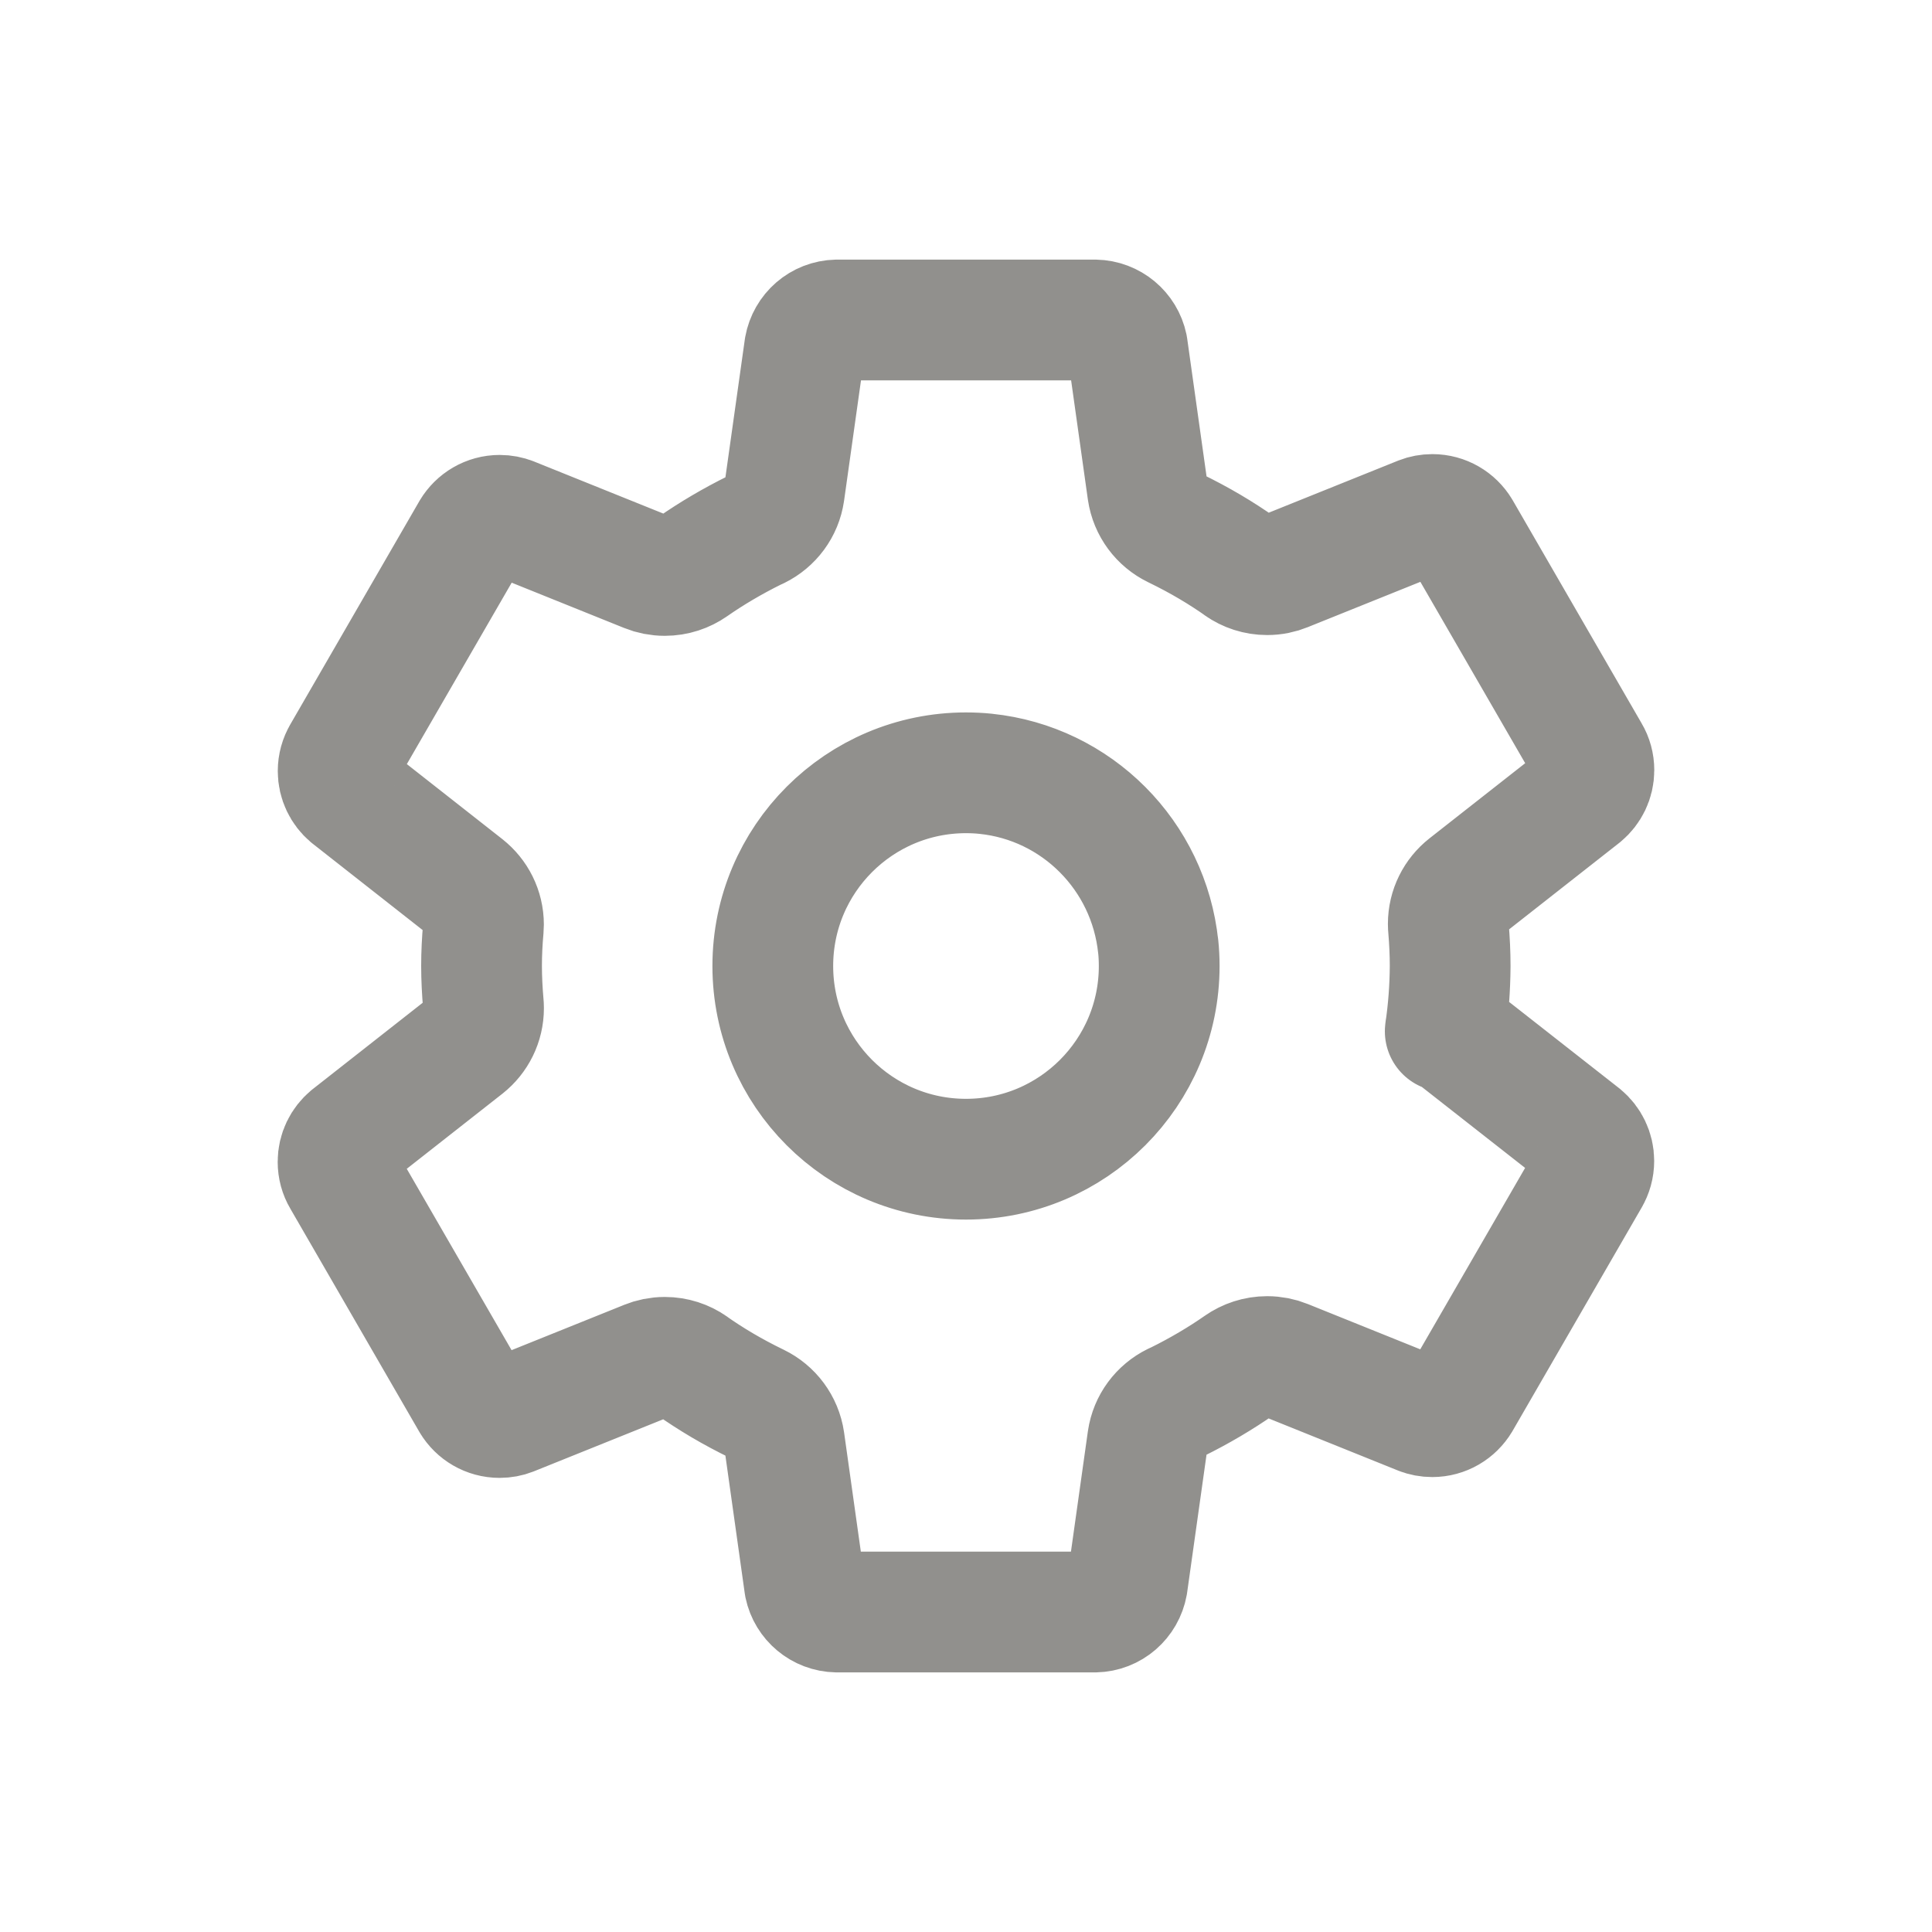 <!-- Generated by IcoMoon.io -->
<svg version="1.1" xmlns="http://www.w3.org/2000/svg" width="40" height="40" viewBox="0 0 40 40">
<title>io-settings-outline</title>
<path fill="none" stroke-linejoin="round" stroke-linecap="round" stroke-miterlimit="4" stroke-width="2.5" stroke="#91908d" d="M20.393 16.019c-0.118-0.012-0.255-0.019-0.393-0.019-2.209 0-4 1.791-4 4s1.791 4 4 4c2.209 0 4-1.791 4-4 0-0.138-0.007-0.275-0.021-0.41l0.001 0.017c-0.196-1.897-1.69-3.391-3.57-3.586l-0.017-0.001zM30.024 20c-0.003 0.461-0.037 0.911-0.102 1.352l0.006-0.052 2.826 2.216c0.15 0.125 0.244 0.311 0.244 0.52 0 0.125-0.034 0.242-0.093 0.342l0.002-0.003-2.673 4.625c-0.12 0.2-0.335 0.331-0.581 0.331-0.086 0-0.169-0.016-0.245-0.046l0.005 0.002-2.806-1.13c-0.11-0.045-0.238-0.071-0.372-0.071-0.215 0-0.415 0.068-0.579 0.183l0.003-0.002c-0.385 0.269-0.826 0.53-1.286 0.757l-0.060 0.027c-0.294 0.145-0.503 0.423-0.551 0.753l-0.001 0.005-0.421 2.993c-0.058 0.323-0.333 0.566-0.667 0.573h-5.347c-0.329-0.006-0.602-0.24-0.667-0.55l-0.001-0.005-0.42-2.989c-0.050-0.339-0.264-0.619-0.557-0.761l-0.006-0.003c-0.517-0.251-0.956-0.513-1.372-0.806l0.031 0.020c-0.159-0.112-0.357-0.179-0.571-0.179-0.134 0-0.263 0.027-0.38 0.075l0.007-0.002-2.806 1.129c-0.071 0.028-0.154 0.044-0.24 0.044-0.246 0-0.461-0.131-0.579-0.327l-0.002-0.003-2.673-4.625c-0.058-0.097-0.091-0.214-0.091-0.339 0-0.209 0.095-0.395 0.244-0.519l2.389-1.876c0.232-0.185 0.379-0.468 0.379-0.786 0-0.033-0.002-0.066-0.005-0.098l0 0.004c-0.022-0.261-0.036-0.521-0.036-0.781s0.013-0.517 0.036-0.772c0.002-0.025 0.004-0.055 0.004-0.084 0-0.318-0.149-0.602-0.381-0.785l-0.002-0.002-2.387-1.875c-0.147-0.125-0.239-0.309-0.239-0.516 0-0.125 0.034-0.242 0.093-0.342l-0.002 0.003 2.673-4.625c0.12-0.2 0.335-0.331 0.581-0.331 0.086 0 0.169 0.016 0.245 0.046l-0.005-0.002 2.806 1.13c0.11 0.045 0.238 0.071 0.372 0.071 0.215 0 0.415-0.068 0.579-0.183l-0.003 0.002c0.385-0.269 0.826-0.53 1.286-0.757l0.060-0.027c0.294-0.145 0.503-0.423 0.551-0.753l0.001-0.005 0.421-2.993c0.058-0.323 0.333-0.566 0.667-0.573h5.347c0.329 0.006 0.602 0.24 0.667 0.55l0.001 0.005 0.42 2.989c0.050 0.339 0.264 0.619 0.557 0.761l0.006 0.003c0.517 0.251 0.956 0.513 1.372 0.806l-0.031-0.020c0.159 0.112 0.357 0.179 0.571 0.179 0.134 0 0.263-0.027 0.38-0.075l-0.007 0.002 2.806-1.129c0.071-0.028 0.154-0.044 0.24-0.044 0.246 0 0.461 0.131 0.579 0.327l0.002 0.003 2.673 4.625c0.058 0.097 0.091 0.214 0.091 0.339 0 0.209-0.095 0.395-0.244 0.519l-2.389 1.876c-0.234 0.185-0.382 0.469-0.382 0.788 0 0.032 0.002 0.064 0.005 0.096l-0-0.004c0.021 0.259 0.034 0.519 0.034 0.779z"></path>
</svg>

